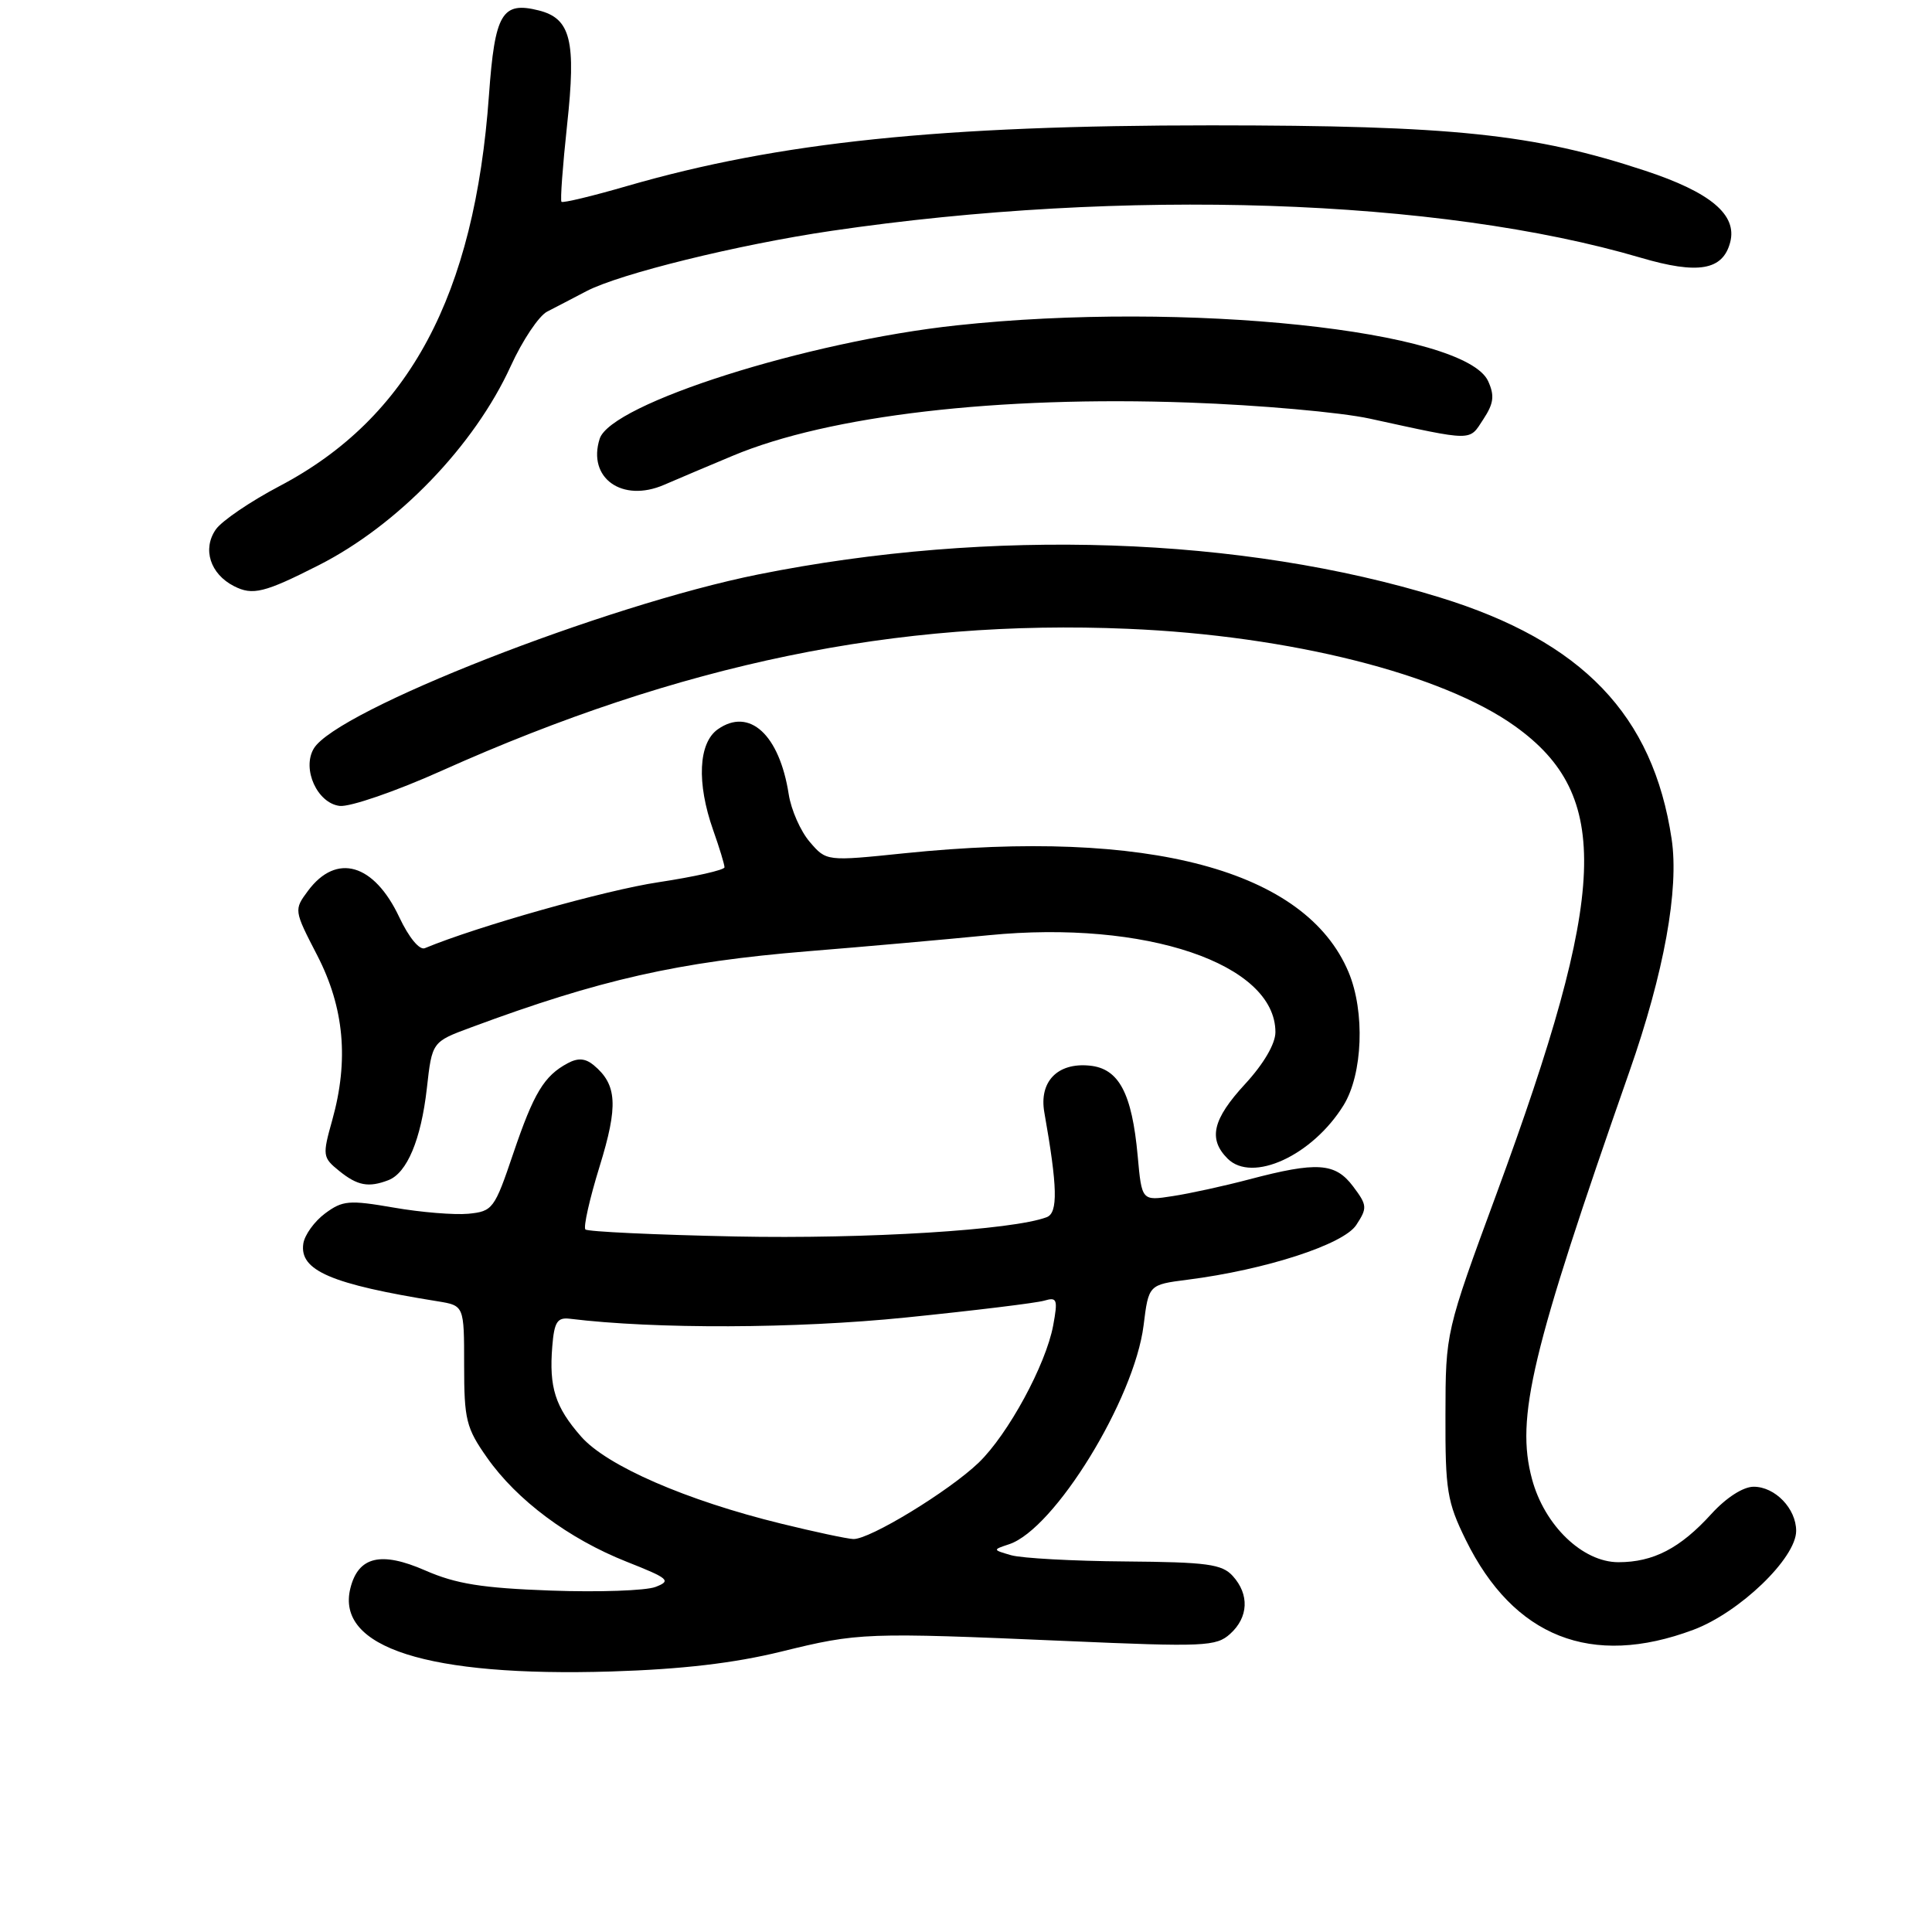 <?xml version="1.0" encoding="UTF-8" standalone="no"?>
<!DOCTYPE svg PUBLIC "-//W3C//DTD SVG 1.1//EN" "http://www.w3.org/Graphics/SVG/1.1/DTD/svg11.dtd" >
<svg xmlns="http://www.w3.org/2000/svg" xmlns:xlink="http://www.w3.org/1999/xlink" version="1.1" viewBox="0 0 256 256">
 <g >
 <path fill="currentColor"
d=" M 103.50 218.85 C 113.80 216.32 114.60 216.29 141.26 217.44 C 159.59 218.24 161.16 218.17 163.01 216.49 C 165.43 214.30 165.57 211.28 163.35 208.83 C 161.92 207.25 159.95 206.99 149.10 206.90 C 142.17 206.85 135.38 206.47 134.00 206.08 C 131.51 205.36 131.51 205.35 133.71 204.62 C 139.73 202.63 150.30 185.42 151.53 175.63 C 152.20 170.23 152.20 170.23 157.35 169.57 C 167.71 168.25 178.02 164.90 179.71 162.32 C 181.20 160.05 181.17 159.70 179.28 157.19 C 176.92 154.06 174.51 153.90 165.50 156.28 C 162.20 157.15 157.65 158.15 155.39 158.49 C 151.29 159.13 151.29 159.13 150.75 153.17 C 149.99 144.84 148.26 141.57 144.37 141.20 C 140.12 140.78 137.66 143.33 138.38 147.40 C 140.13 157.29 140.21 160.71 138.70 161.28 C 134.26 162.99 114.81 164.19 97.46 163.84 C 86.81 163.62 77.86 163.20 77.57 162.91 C 77.28 162.61 78.12 158.86 79.45 154.56 C 81.94 146.50 81.77 143.72 78.67 141.14 C 77.57 140.23 76.59 140.15 75.23 140.88 C 72.09 142.56 70.73 144.82 68.01 152.84 C 65.52 160.20 65.29 160.51 62.05 160.83 C 60.20 161.00 55.75 160.64 52.16 160.01 C 46.25 158.99 45.40 159.06 43.07 160.79 C 41.66 161.84 40.36 163.64 40.19 164.79 C 39.66 168.35 43.86 170.16 58.00 172.43 C 61.50 173.00 61.50 173.00 61.50 180.91 C 61.50 188.11 61.77 189.22 64.54 193.15 C 68.49 198.78 75.36 203.90 83.04 206.94 C 88.65 209.16 88.99 209.46 86.85 210.28 C 85.56 210.77 79.33 210.99 73.00 210.76 C 63.89 210.43 60.43 209.88 56.34 208.09 C 50.49 205.53 47.48 206.24 46.43 210.44 C 44.45 218.31 56.68 222.22 81.00 221.48 C 90.36 221.19 97.26 220.38 103.50 218.85 Z  M 224.37 215.96 C 230.50 213.67 238.00 206.46 238.00 202.85 C 238.00 199.90 235.21 197.00 232.37 197.00 C 230.98 197.00 228.74 198.44 226.77 200.60 C 222.64 205.15 219.08 207.00 214.45 207.00 C 209.71 207.00 204.65 202.14 203.00 195.99 C 200.81 187.87 202.90 179.14 215.90 142.00 C 220.50 128.88 222.50 117.84 221.50 111.17 C 219.04 94.74 209.68 84.98 190.78 79.16 C 164.52 71.06 131.29 69.94 100.50 76.11 C 80.24 80.17 44.52 94.16 41.57 99.20 C 39.98 101.90 42.05 106.44 45.02 106.79 C 46.38 106.94 52.47 104.85 58.54 102.12 C 90.18 87.94 118.81 82.02 149.44 83.32 C 170.92 84.22 191.12 89.31 200.77 96.24 C 213.57 105.43 213.07 118.02 198.32 158.12 C 191.55 176.50 191.55 176.50 191.53 187.50 C 191.50 197.48 191.75 199.01 194.22 204.04 C 200.56 216.93 210.87 221.01 224.37 215.96 Z  M 51.46 156.38 C 53.93 155.43 55.79 151.01 56.56 144.21 C 57.25 138.05 57.25 138.05 62.38 136.15 C 79.44 129.81 89.90 127.45 107.00 126.05 C 114.42 125.45 125.23 124.49 131.02 123.92 C 151.79 121.88 169.00 127.70 169.00 136.77 C 169.00 138.30 167.45 140.96 165.00 143.62 C 160.67 148.31 160.06 150.92 162.66 153.52 C 165.93 156.79 173.91 153.12 178.03 146.45 C 180.58 142.32 180.89 134.05 178.69 128.81 C 173.01 115.29 152.25 109.74 119.86 113.06 C 109.50 114.13 109.50 114.13 107.30 111.56 C 106.08 110.15 104.83 107.31 104.51 105.25 C 103.28 97.34 99.30 93.70 95.12 96.63 C 92.54 98.44 92.29 103.74 94.50 110.00 C 95.33 112.34 96.00 114.55 96.00 114.92 C 96.00 115.28 92.06 116.17 87.25 116.90 C 80.27 117.94 63.24 122.75 56.29 125.64 C 55.58 125.93 54.18 124.23 52.91 121.54 C 49.56 114.42 44.58 112.97 40.81 118.04 C 38.94 120.56 38.94 120.61 42.04 126.60 C 45.61 133.53 46.24 140.48 44.03 148.40 C 42.71 153.11 42.74 153.37 44.94 155.15 C 47.36 157.11 48.83 157.39 51.46 156.38 Z  M 42.22 74.90 C 52.72 69.58 62.86 59.06 67.68 48.50 C 69.23 45.10 71.40 41.86 72.50 41.29 C 73.60 40.73 75.93 39.51 77.69 38.59 C 82.09 36.28 97.80 32.41 110.17 30.59 C 148.89 24.89 190.67 26.28 217.41 34.15 C 225.02 36.39 228.29 35.82 229.26 32.10 C 230.21 28.46 226.67 25.48 217.96 22.61 C 203.22 17.74 192.48 16.62 160.50 16.61 C 124.61 16.61 103.21 18.83 83.12 24.64 C 78.51 25.98 74.59 26.92 74.40 26.74 C 74.22 26.56 74.56 21.99 75.14 16.58 C 76.36 5.38 75.63 2.45 71.38 1.38 C 66.51 0.16 65.57 1.77 64.79 12.61 C 62.89 39.17 54.20 55.39 37.04 64.41 C 33.20 66.43 29.40 69.01 28.60 70.15 C 26.79 72.75 27.85 76.06 31.01 77.67 C 33.48 78.93 35.03 78.55 42.22 74.90 Z  M 97.12 60.38 C 109.86 55.05 132.22 52.44 157.50 53.34 C 166.85 53.67 177.65 54.63 181.50 55.47 C 195.39 58.50 194.63 58.49 196.54 55.57 C 197.93 53.46 198.06 52.43 197.19 50.51 C 194.11 43.75 157.06 39.85 126.79 43.11 C 106.97 45.23 80.93 53.50 79.46 58.14 C 77.80 63.34 82.44 66.65 88.00 64.24 C 89.92 63.41 94.03 61.67 97.12 60.38 Z  M 103.50 201.89 C 90.92 198.81 80.40 194.23 77.00 190.35 C 73.56 186.43 72.74 183.84 73.18 178.40 C 73.44 175.17 73.84 174.54 75.50 174.74 C 86.85 176.13 105.45 176.06 120.00 174.58 C 129.07 173.66 137.35 172.65 138.38 172.34 C 140.07 171.84 140.19 172.17 139.55 175.64 C 138.58 180.84 133.58 190.05 129.68 193.81 C 125.76 197.58 115.18 204.03 113.06 203.93 C 112.20 203.89 107.90 202.97 103.50 201.89 Z "/>
</g>
</svg>